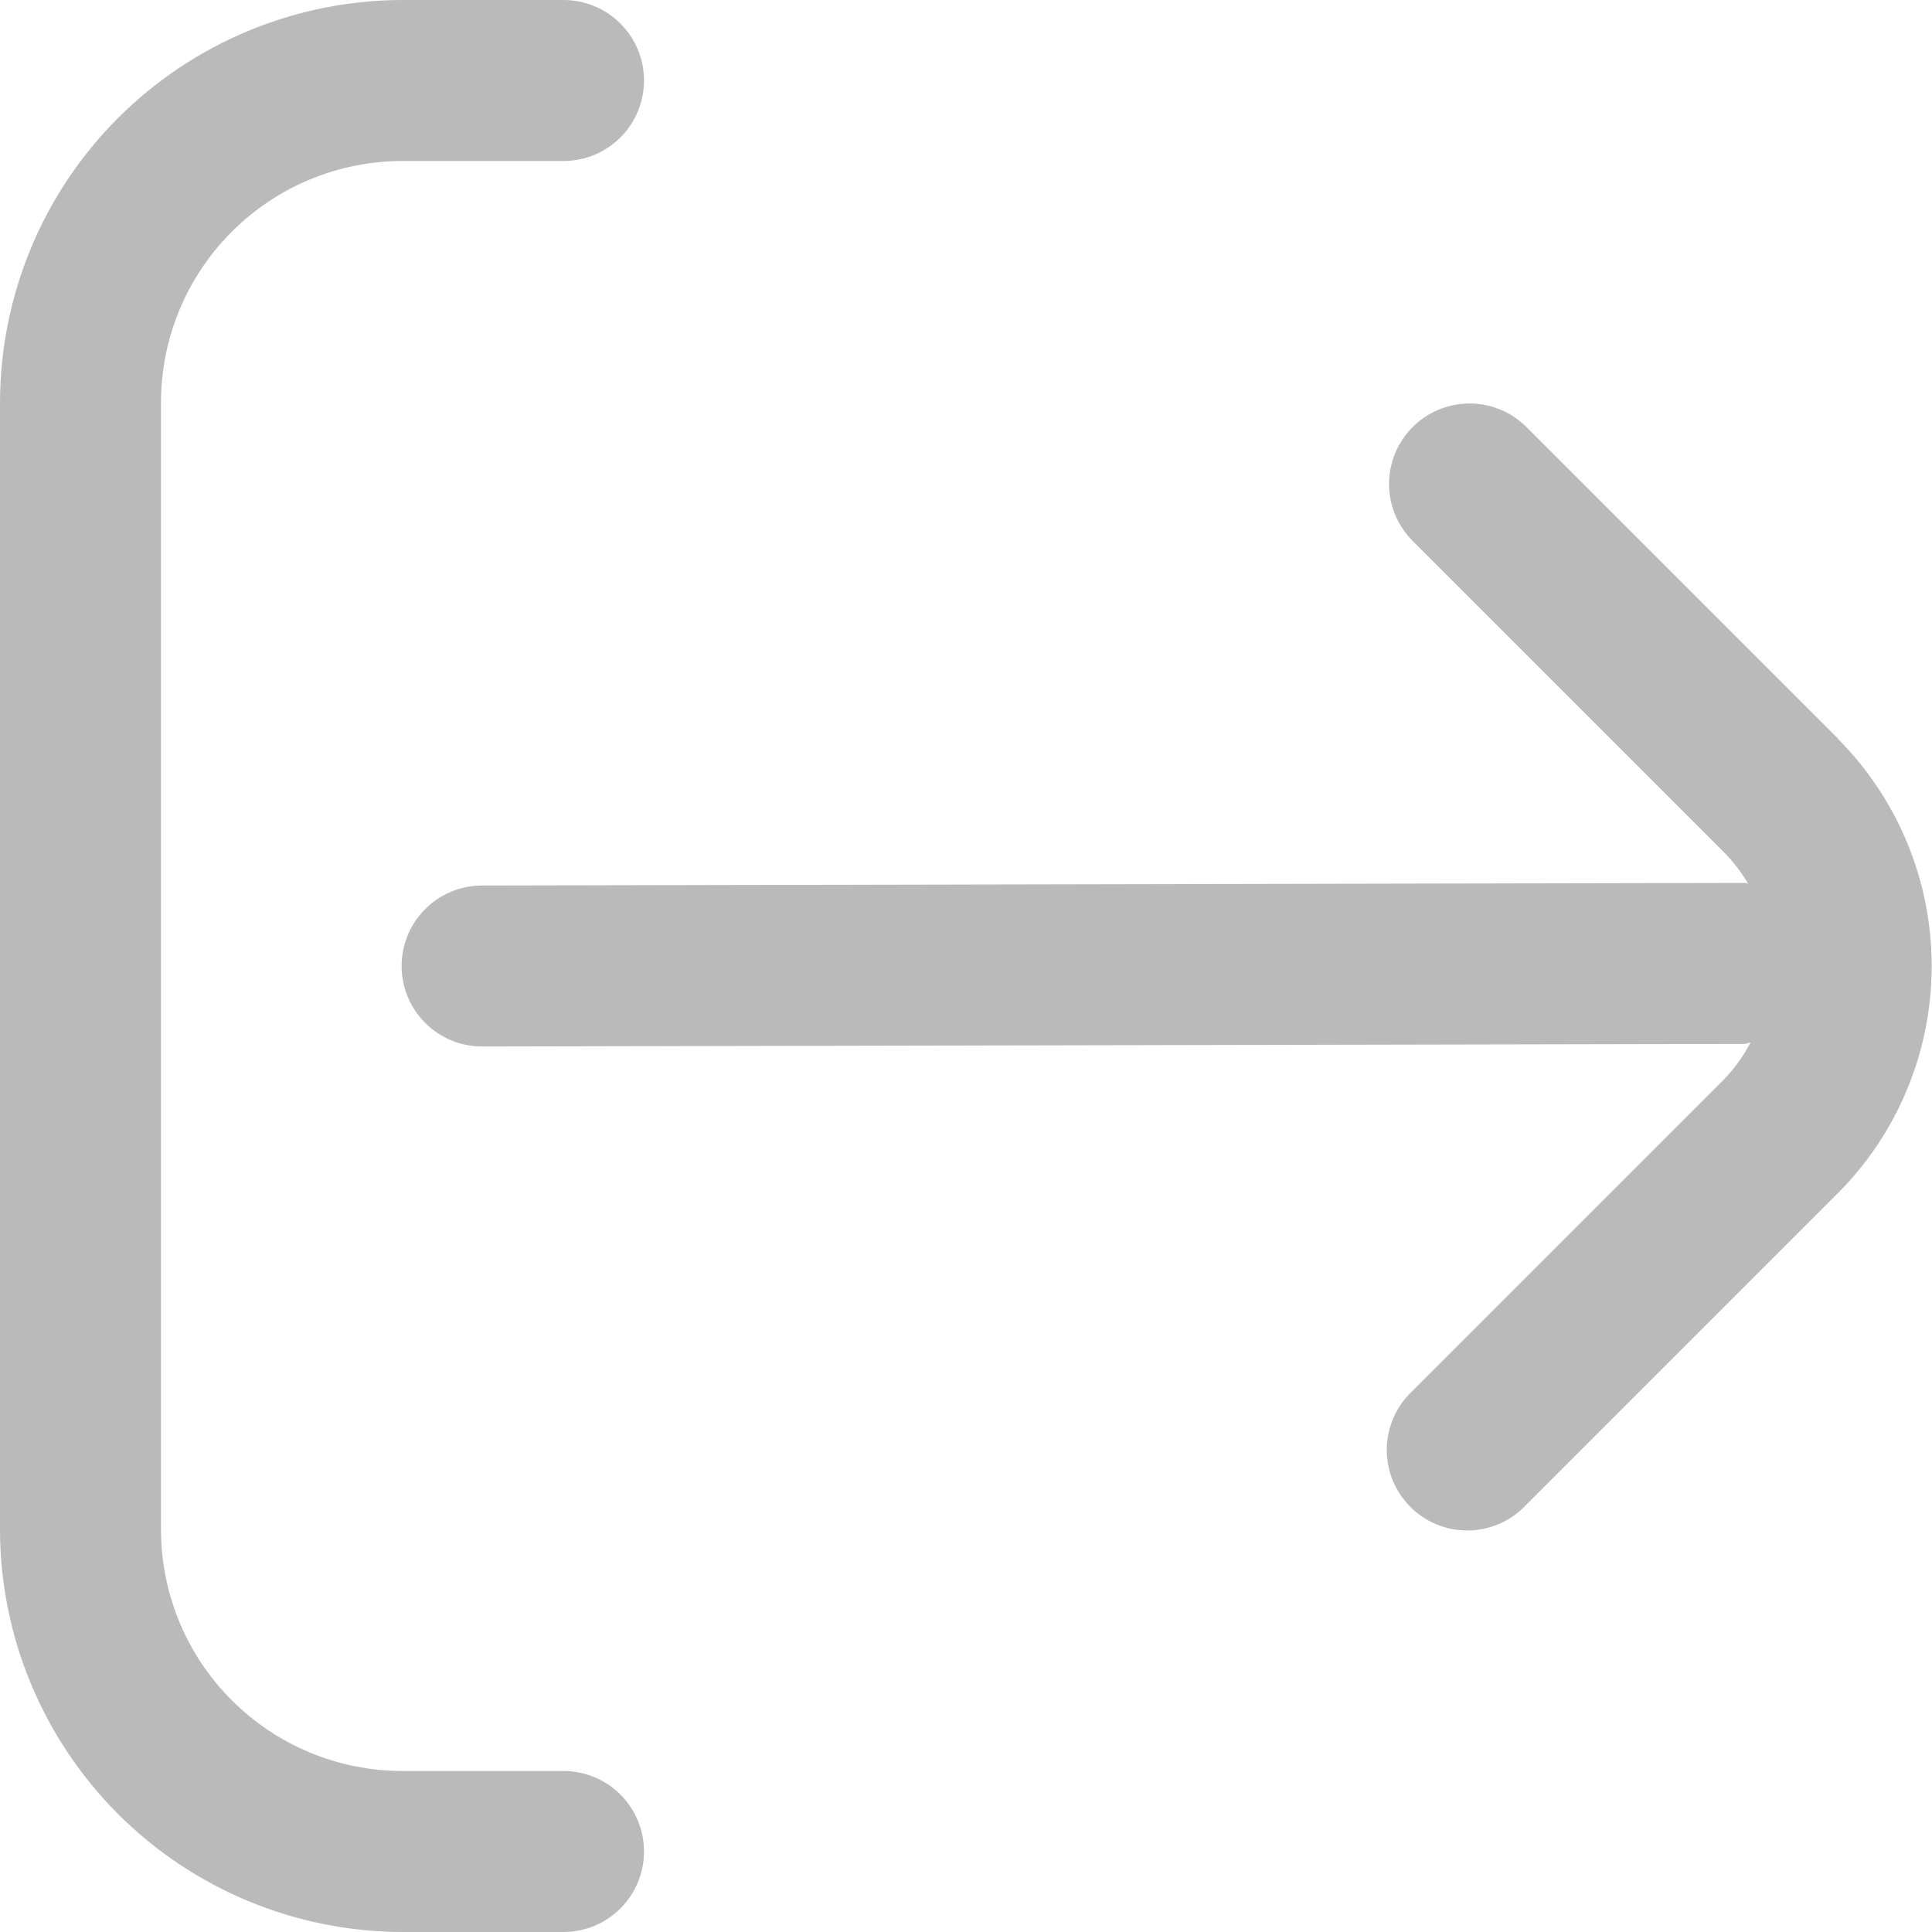 <svg width="24" height="24" viewBox="0 0 24 24" fill="none" xmlns="http://www.w3.org/2000/svg">
<path d="M22.829 9.172L18.95 5.293C18.761 5.111 18.509 5.01 18.247 5.012C17.984 5.015 17.734 5.12 17.548 5.305C17.363 5.491 17.258 5.741 17.255 6.004C17.253 6.266 17.354 6.518 17.536 6.707L21.415 10.586C21.53 10.703 21.631 10.834 21.715 10.976C21.7 10.976 21.688 10.968 21.673 10.968L5.989 11C5.724 11 5.469 11.105 5.282 11.293C5.094 11.48 4.989 11.735 4.989 12C4.989 12.265 5.094 12.52 5.282 12.707C5.469 12.895 5.724 13 5.989 13L21.667 12.968C21.695 12.968 21.718 12.954 21.745 12.952C21.656 13.121 21.544 13.277 21.411 13.414L17.532 17.293C17.436 17.385 17.36 17.495 17.308 17.617C17.256 17.739 17.228 17.871 17.227 18.003C17.226 18.136 17.251 18.268 17.301 18.391C17.352 18.514 17.426 18.625 17.52 18.719C17.613 18.813 17.725 18.887 17.848 18.938C17.971 18.988 18.103 19.013 18.235 19.012C18.368 19.011 18.499 18.983 18.621 18.931C18.743 18.879 18.854 18.802 18.946 18.707L22.825 14.828C23.575 14.078 23.996 13.061 23.996 12C23.996 10.939 23.575 9.922 22.825 9.172H22.829Z" fill="#191919" fill-opacity="0.3"/>
<path d="M7 22H5C4.204 22 3.441 21.684 2.879 21.121C2.316 20.559 2 19.796 2 19V5C2 4.204 2.316 3.441 2.879 2.879C3.441 2.316 4.204 2 5 2H7C7.265 2 7.52 1.895 7.707 1.707C7.895 1.52 8 1.265 8 1C8 0.735 7.895 0.48 7.707 0.293C7.52 0.105 7.265 0 7 0L5 0C3.674 0.002 2.404 0.529 1.466 1.466C0.529 2.404 0.002 3.674 0 5L0 19C0.002 20.326 0.529 21.596 1.466 22.534C2.404 23.471 3.674 23.998 5 24H7C7.265 24 7.52 23.895 7.707 23.707C7.895 23.52 8 23.265 8 23C8 22.735 7.895 22.48 7.707 22.293C7.52 22.105 7.265 22 7 22Z" fill="#191919" fill-opacity="0.3"/>
</svg>
